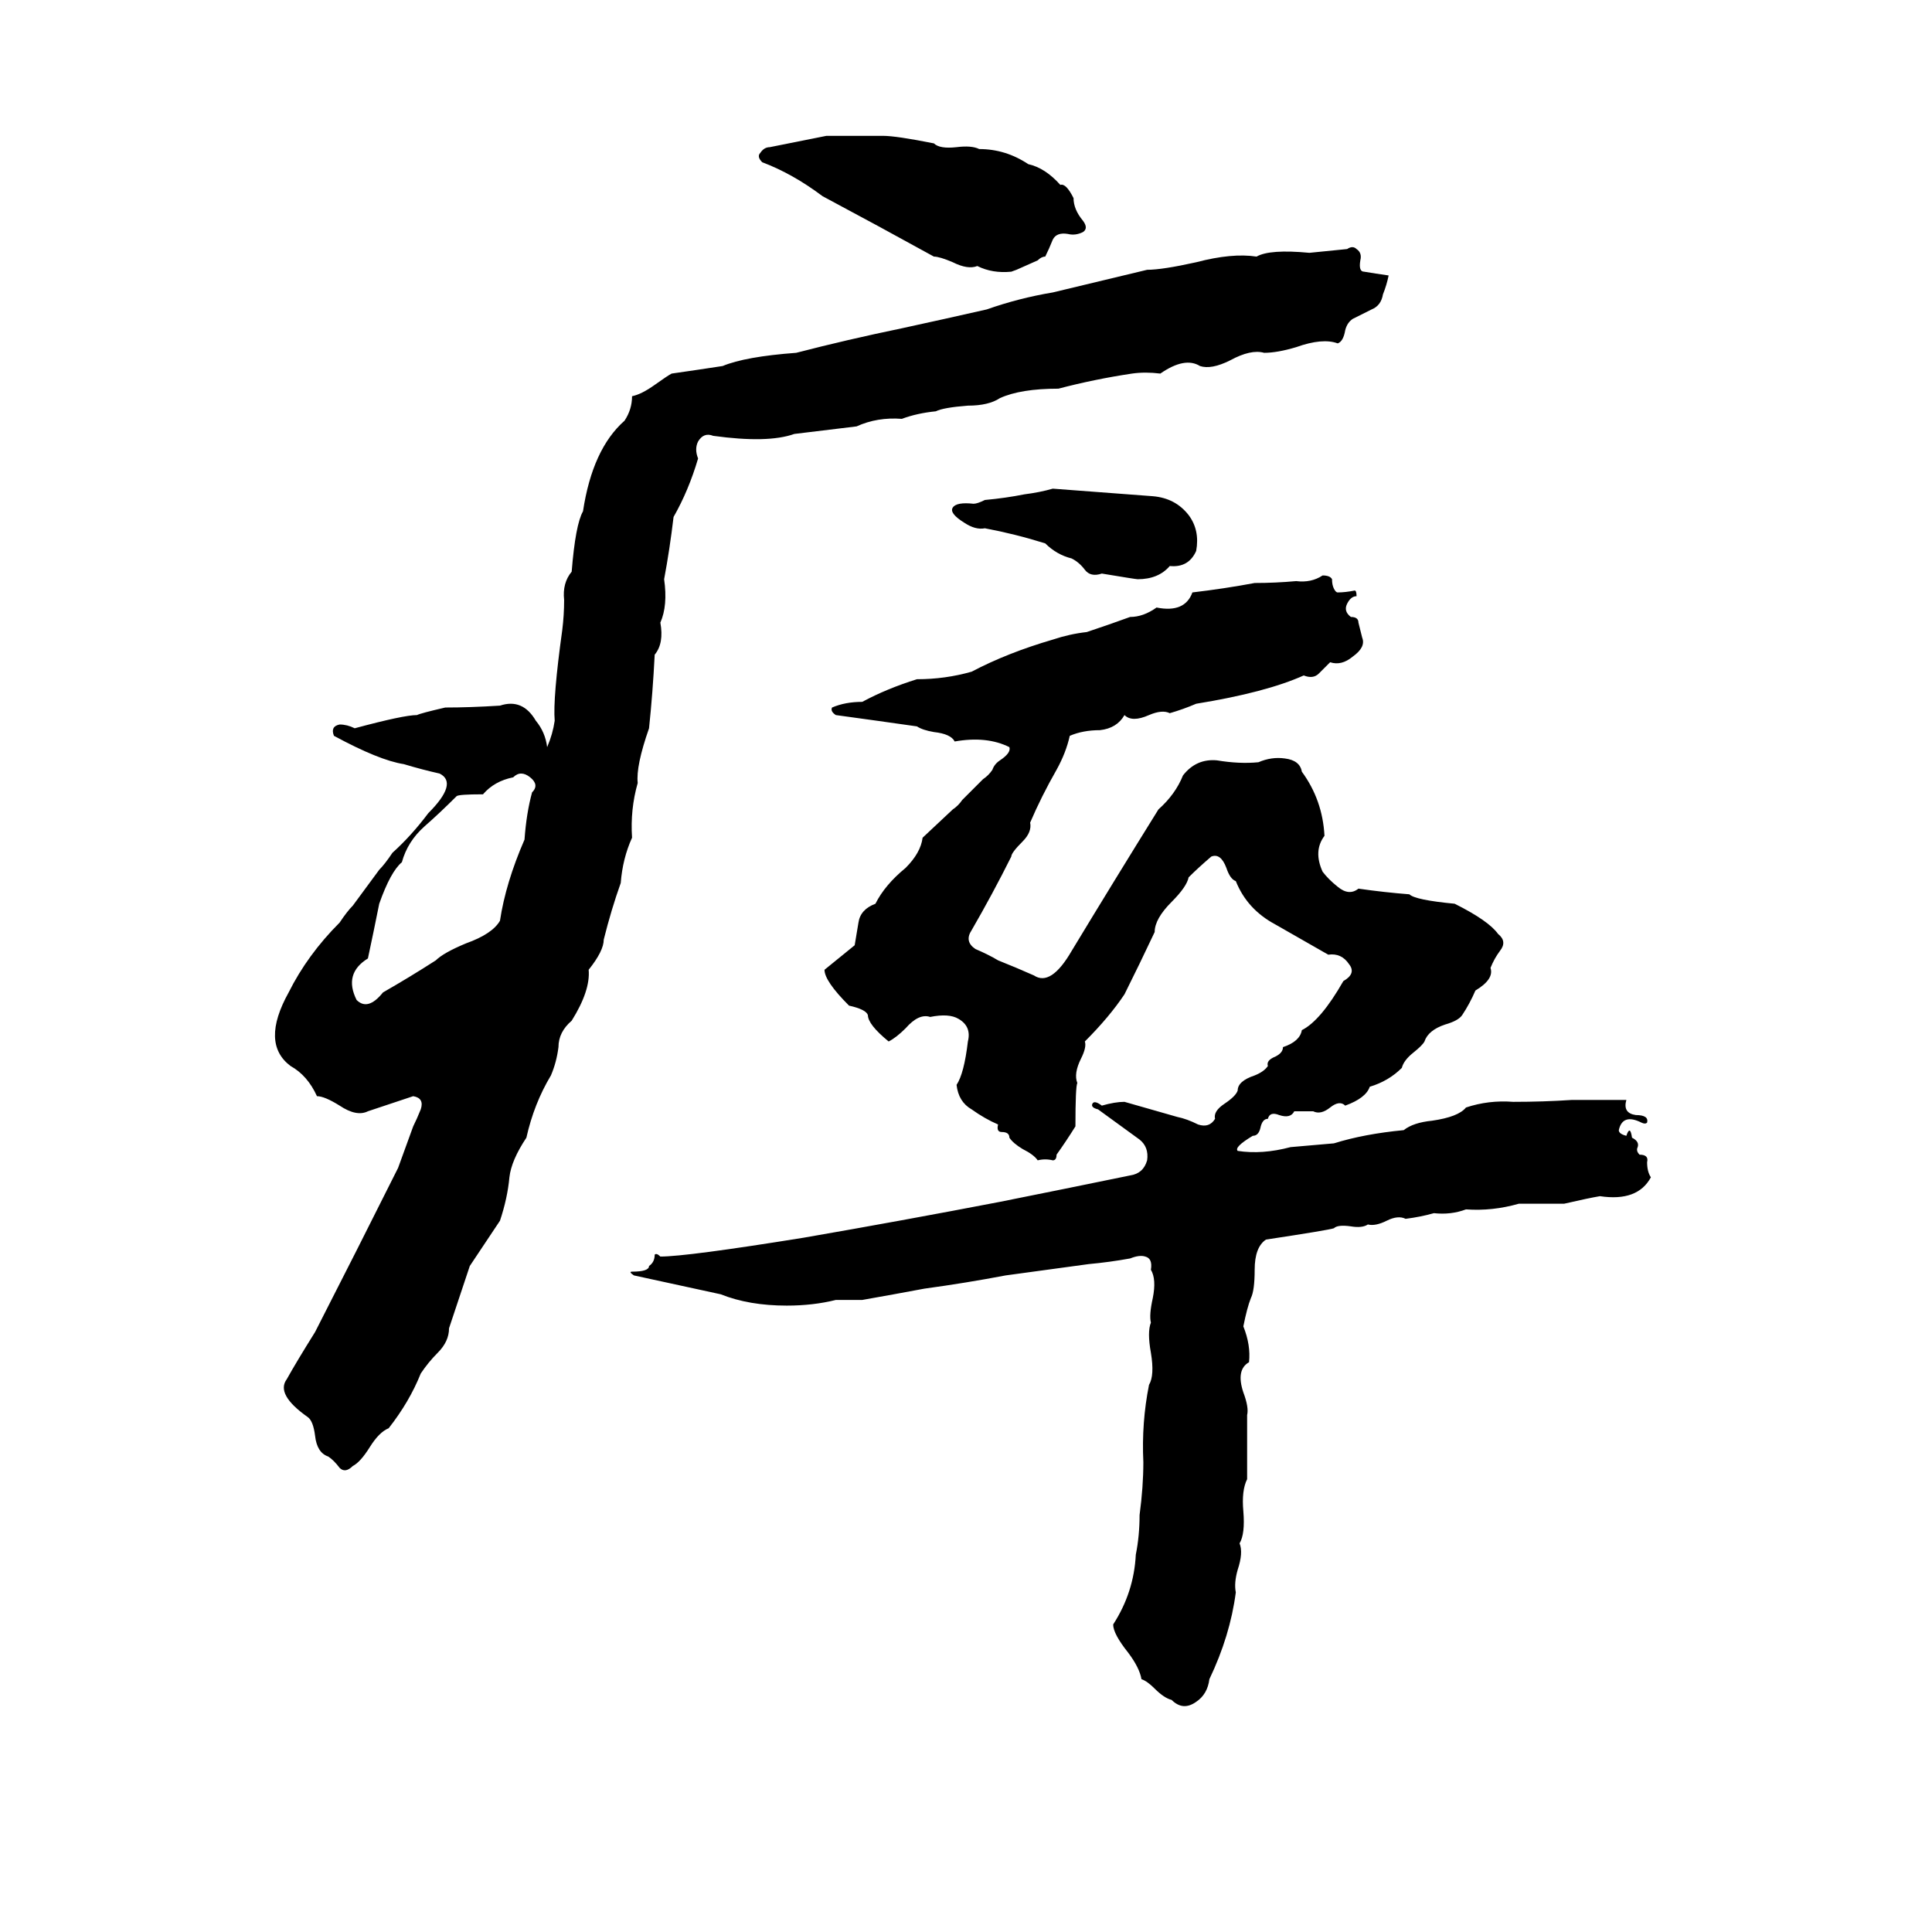 <svg xmlns="http://www.w3.org/2000/svg" viewBox="0 -800 1024 1024">
	<path fill="#000000" d="M438 -728H468Q475 -728 495 -724Q498 -721 507 -722Q515 -723 519 -721Q533 -721 545 -713Q554 -711 562 -702Q565 -703 569 -695Q569 -689 574 -683Q577 -679 574 -677Q570 -675 566 -676Q560 -677 558 -673Q556 -668 554 -664Q552 -664 550 -662L541 -658Q539 -657 536 -656Q526 -655 518 -659Q513 -657 505 -661Q498 -664 495 -664Q466 -680 436 -696Q420 -708 404 -714Q401 -717 403 -719Q405 -722 408 -722Q423 -725 438 -728ZM714 -668Q717 -670 719 -668Q722 -666 721 -662Q720 -656 723 -656Q729 -655 736 -654Q735 -649 733 -644Q732 -638 727 -636Q721 -633 717 -631Q714 -629 713 -625Q712 -619 709 -618Q701 -621 687 -616Q677 -613 670 -613Q663 -615 652 -609Q642 -604 636 -606Q628 -611 615 -602Q607 -603 600 -602Q580 -599 561 -594Q541 -594 530 -589Q524 -585 513 -585Q500 -584 496 -582Q486 -581 478 -578Q465 -579 454 -574Q438 -572 421 -570Q407 -565 378 -569Q373 -571 370 -566Q368 -562 370 -557Q365 -540 357 -526Q355 -509 352 -493Q354 -479 350 -470Q352 -459 347 -453Q346 -433 344 -414Q337 -394 338 -385Q334 -371 335 -356Q330 -345 329 -332Q324 -318 320 -302Q320 -296 312 -286Q313 -275 303 -259Q296 -253 296 -245Q295 -237 292 -230Q283 -215 279 -197Q271 -185 270 -176Q269 -165 265 -153L249 -129L238 -96Q238 -89 232 -83Q227 -78 223 -72Q217 -57 206 -43Q201 -41 196 -33Q191 -25 187 -23Q183 -19 180 -22Q177 -26 174 -28Q168 -30 167 -39Q166 -47 163 -49Q146 -61 152 -69Q157 -78 167 -94Q189 -137 211 -181Q215 -192 219 -203Q221 -207 223 -212Q225 -218 219 -219Q207 -215 195 -211Q189 -208 180 -214Q172 -219 168 -219Q163 -230 154 -235Q138 -247 153 -274Q163 -294 180 -311Q184 -317 187 -320L201 -339Q204 -342 208 -348Q218 -357 227 -369Q243 -385 233 -390Q224 -392 214 -395Q201 -397 177 -410Q175 -415 180 -416Q184 -416 188 -414Q214 -421 221 -421Q223 -422 236 -425Q249 -425 265 -426Q277 -430 284 -418Q289 -412 290 -404Q293 -411 294 -418Q293 -430 298 -466Q299 -474 299 -482Q298 -491 303 -497Q305 -522 309 -529Q314 -562 331 -577Q335 -583 335 -590Q340 -591 347 -596Q354 -601 356 -602Q370 -604 383 -606Q395 -611 422 -613Q449 -620 478 -626Q501 -631 523 -636Q540 -642 558 -645Q583 -651 608 -657Q616 -657 634 -661Q653 -666 666 -664Q673 -668 694 -666Q704 -667 714 -668ZM543 -538Q551 -539 558 -541Q585 -539 611 -537Q623 -536 630 -527Q636 -519 634 -508Q630 -499 620 -500Q614 -493 603 -493Q602 -493 584 -496Q578 -494 575 -498Q572 -502 568 -504Q560 -506 554 -512Q538 -517 522 -520Q517 -519 511 -523Q503 -528 505 -531Q507 -534 516 -533Q518 -533 522 -535Q533 -536 543 -538ZM701 -495Q705 -495 706 -493Q706 -490 707 -488Q708 -486 709 -486Q713 -486 718 -487Q719 -487 719 -484Q716 -484 714 -480Q712 -476 716 -473Q720 -473 720 -470Q721 -466 722 -462Q724 -457 717 -452Q711 -447 705 -449Q702 -446 699 -443Q696 -440 691 -442Q671 -433 634 -427Q627 -424 620 -422Q616 -424 609 -421Q600 -417 596 -421Q592 -414 583 -413Q574 -413 567 -410Q565 -401 560 -392Q552 -378 546 -364Q547 -359 542 -354Q536 -348 536 -346Q526 -326 515 -307Q511 -301 517 -297Q524 -294 529 -291Q539 -287 548 -283Q557 -277 568 -296Q591 -334 614 -371Q623 -379 627 -389Q634 -398 645 -397Q657 -395 667 -396Q674 -399 681 -398Q689 -397 690 -391Q701 -376 702 -357Q696 -349 701 -338Q704 -334 709 -330Q715 -325 720 -329Q734 -327 747 -326Q750 -323 771 -321Q789 -312 794 -305Q799 -301 795 -296Q792 -292 790 -287Q792 -281 782 -275Q779 -268 775 -262Q773 -259 766 -257Q757 -254 755 -248Q754 -246 749 -242Q744 -238 743 -234Q736 -227 726 -224Q724 -218 713 -214Q710 -217 705 -213Q700 -209 696 -211Q691 -211 686 -211Q684 -207 678 -209Q673 -211 672 -207Q669 -207 668 -202Q667 -198 664 -198Q654 -192 656 -190Q669 -188 684 -192Q696 -193 707 -194Q723 -199 744 -201Q749 -205 759 -206Q773 -208 777 -213Q789 -217 802 -216Q818 -216 833 -217Q848 -217 862 -217Q860 -210 867 -209Q874 -209 873 -205Q872 -204 870 -205Q860 -210 858 -201Q858 -199 862 -198Q864 -204 865 -197Q869 -195 868 -192Q867 -190 869 -188Q874 -188 873 -184Q873 -179 875 -176Q868 -163 848 -166Q842 -165 829 -162Q817 -162 805 -162Q791 -158 777 -159Q769 -156 760 -157Q753 -155 745 -154Q741 -156 735 -153Q729 -150 725 -151Q722 -149 716 -150Q709 -151 707 -149Q704 -148 671 -143Q665 -139 665 -127Q665 -116 663 -112Q661 -107 659 -97Q663 -87 662 -78Q655 -74 659 -62Q662 -54 661 -50Q661 -33 661 -16Q658 -10 659 1Q660 13 657 18Q659 23 656 32Q654 39 655 44Q652 67 641 90Q640 98 634 102Q627 107 621 101Q617 100 612 95Q608 91 605 90Q604 84 598 76Q590 66 590 61Q601 44 602 24Q604 14 604 3Q606 -12 606 -25Q605 -46 609 -66Q612 -71 610 -83Q608 -94 610 -99Q609 -103 611 -112Q613 -122 610 -127Q611 -133 607 -134Q604 -135 599 -133Q588 -131 577 -130L533 -124Q512 -120 490 -117Q474 -114 457 -111Q450 -111 443 -111Q431 -108 417 -108Q397 -108 382 -114Q359 -119 336 -124Q333 -126 335 -126Q344 -126 344 -129Q347 -131 347 -135Q348 -136 350 -134Q364 -134 426 -144Q478 -153 530 -163Q565 -170 599 -177Q606 -178 608 -185Q609 -192 604 -196Q593 -204 582 -212Q578 -213 579 -215Q580 -217 584 -214Q591 -216 596 -216Q610 -212 624 -208Q629 -207 635 -204Q641 -202 644 -207Q643 -211 649 -215Q655 -219 656 -222Q656 -227 665 -230Q670 -232 672 -235Q671 -238 676 -240Q680 -242 680 -245Q689 -248 690 -254Q700 -259 712 -280Q719 -284 715 -289Q711 -295 704 -294Q690 -302 676 -310Q661 -318 655 -333Q652 -334 650 -340Q647 -348 642 -346Q635 -340 630 -335Q629 -330 621 -322Q612 -313 612 -306Q604 -289 596 -273Q588 -261 575 -248Q576 -245 573 -239Q569 -231 571 -226Q570 -224 570 -203Q565 -195 560 -188Q560 -185 558 -185Q554 -186 550 -185Q548 -188 542 -191Q537 -194 535 -197Q535 -200 531 -200Q528 -200 529 -204Q522 -207 515 -212Q508 -216 507 -225Q511 -231 513 -248Q515 -256 508 -260Q503 -263 493 -261Q487 -263 480 -255Q475 -250 471 -248Q460 -257 460 -262Q459 -265 450 -267Q437 -280 437 -286L453 -299Q454 -305 455 -311Q456 -318 464 -321Q469 -331 480 -340Q488 -348 489 -356L505 -371Q508 -373 510 -376L521 -387Q524 -389 526 -392Q527 -395 530 -397Q536 -401 535 -404Q523 -410 506 -407Q504 -411 495 -412Q489 -413 486 -415Q465 -418 443 -421Q440 -423 441 -425Q448 -428 457 -428Q470 -435 486 -440Q501 -440 515 -444Q534 -454 558 -461Q567 -464 576 -465Q588 -469 599 -473Q606 -473 613 -478Q628 -475 632 -486Q649 -488 665 -491Q676 -491 687 -492Q695 -491 701 -495ZM272 -388Q262 -386 256 -379Q243 -379 242 -378Q233 -369 225 -362Q216 -354 213 -343Q207 -338 201 -321Q198 -306 195 -292Q182 -284 189 -270Q195 -264 203 -274Q217 -282 231 -291Q235 -295 247 -300Q261 -305 265 -312Q268 -332 278 -355Q279 -369 282 -380Q286 -384 281 -388Q276 -392 272 -388Z"/>
</svg>